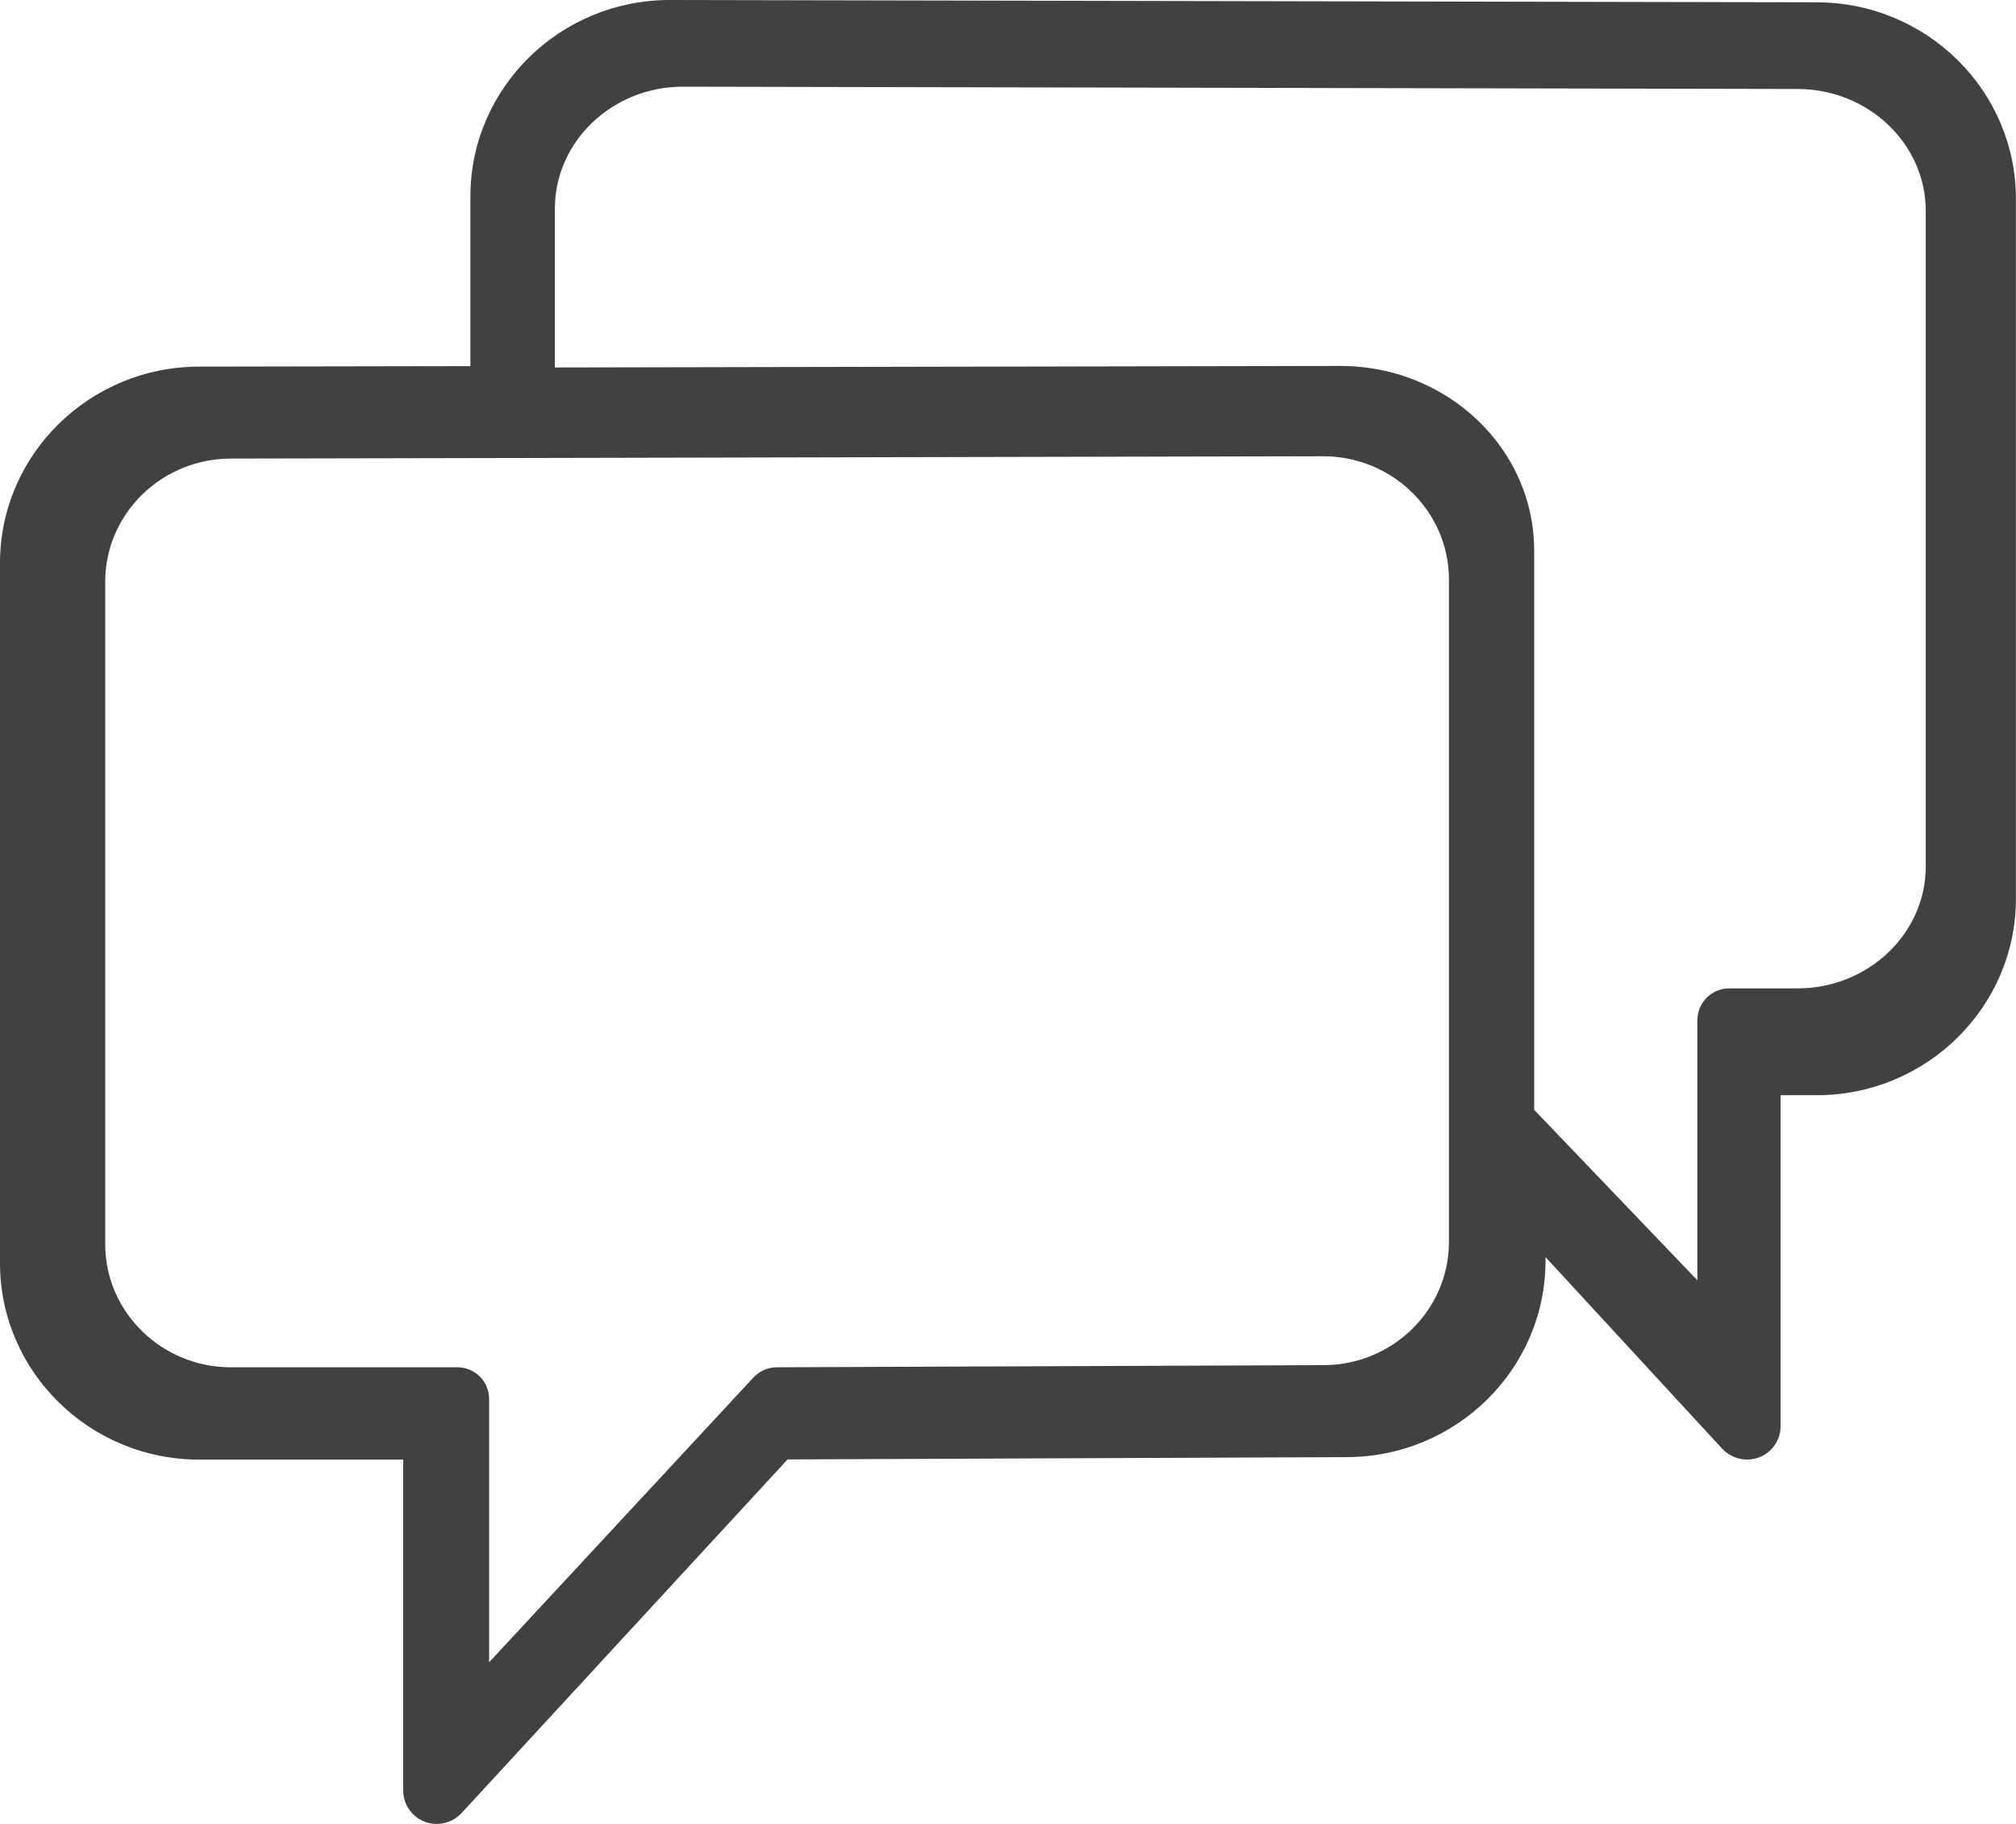 <?xml version="1.0" encoding="UTF-8"?>
<svg width="21px" height="19px" viewBox="0 0 21 19" version="1.1" xmlns="http://www.w3.org/2000/svg" xmlns:xlink="http://www.w3.org/1999/xlink">
    <!-- Generator: Sketch 48.1 (47250) - http://www.bohemiancoding.com/sketch -->
    <title>icon-profile-comments</title>
    <desc>Created with Sketch.</desc>
    <defs></defs>
    <g id="Page-1" stroke="none" stroke-width="1" fill="none" fill-rule="evenodd">
        <path d="M18.925,0.024 L6.975,0 C5.832,0 4.9,0.918 4.9,2.045 L4.9,3.814 L2.075,3.819 C0.93,3.82 0,4.737 0,5.866 L0,13.158 C0,14.287 0.931,15.205 2.075,15.205 L4.2,15.205 L4.2,18.655 C4.202,18.846 4.357,19 4.548,19 C4.646,19 4.74,18.96 4.808,18.887 L8.204,15.203 L14.024,15.179 C15.168,15.179 16.099,14.263 16.099,13.134 L16.099,13.095 L17.94,15.092 C18.039,15.197 18.191,15.232 18.326,15.181 C18.459,15.129 18.547,15.002 18.548,14.859 L18.548,11.409 L18.924,11.409 C20.068,11.409 20.999,10.491 20.999,9.363 L20.999,2.07 C20.999,0.942 20.068,0.025 18.924,0.024 L18.925,0.024 Z M15.093,12.938 C15.093,13.646 14.506,14.221 13.783,14.221 L8.093,14.243 C8,14.243 7.911,14.282 7.848,14.35 L5.095,17.316 L5.095,14.57 C5.094,14.482 5.059,14.399 4.996,14.337 C4.933,14.276 4.849,14.242 4.761,14.243 L2.404,14.243 C1.684,14.243 1.096,13.668 1.096,12.96 L1.096,6.06 C1.096,5.352 1.684,4.777 2.406,4.777 L5.428,4.771 L13.718,4.753 L13.783,4.753 C14.236,4.753 14.635,4.979 14.87,5.321 C15.01,5.525 15.093,5.771 15.093,6.036 L15.093,12.938 Z M20.06,9.026 C20.06,9.726 19.46,10.296 18.725,10.296 L18.021,10.296 C17.838,10.292 17.686,10.436 17.681,10.619 L17.681,13.337 L15.981,11.561 L15.981,5.727 C15.98,5.534 15.949,5.342 15.889,5.159 C15.633,4.38 14.866,3.812 13.963,3.812 L13.928,3.812 L5.78,3.828 L5.78,2.173 C5.78,1.473 6.379,0.903 7.114,0.903 L18.724,0.927 C19.46,0.927 20.06,1.497 20.06,2.197 L20.06,9.026 Z" id="icon-profile-comments" fill="#414141" fill-rule="nonzero"></path>
    </g>
</svg>